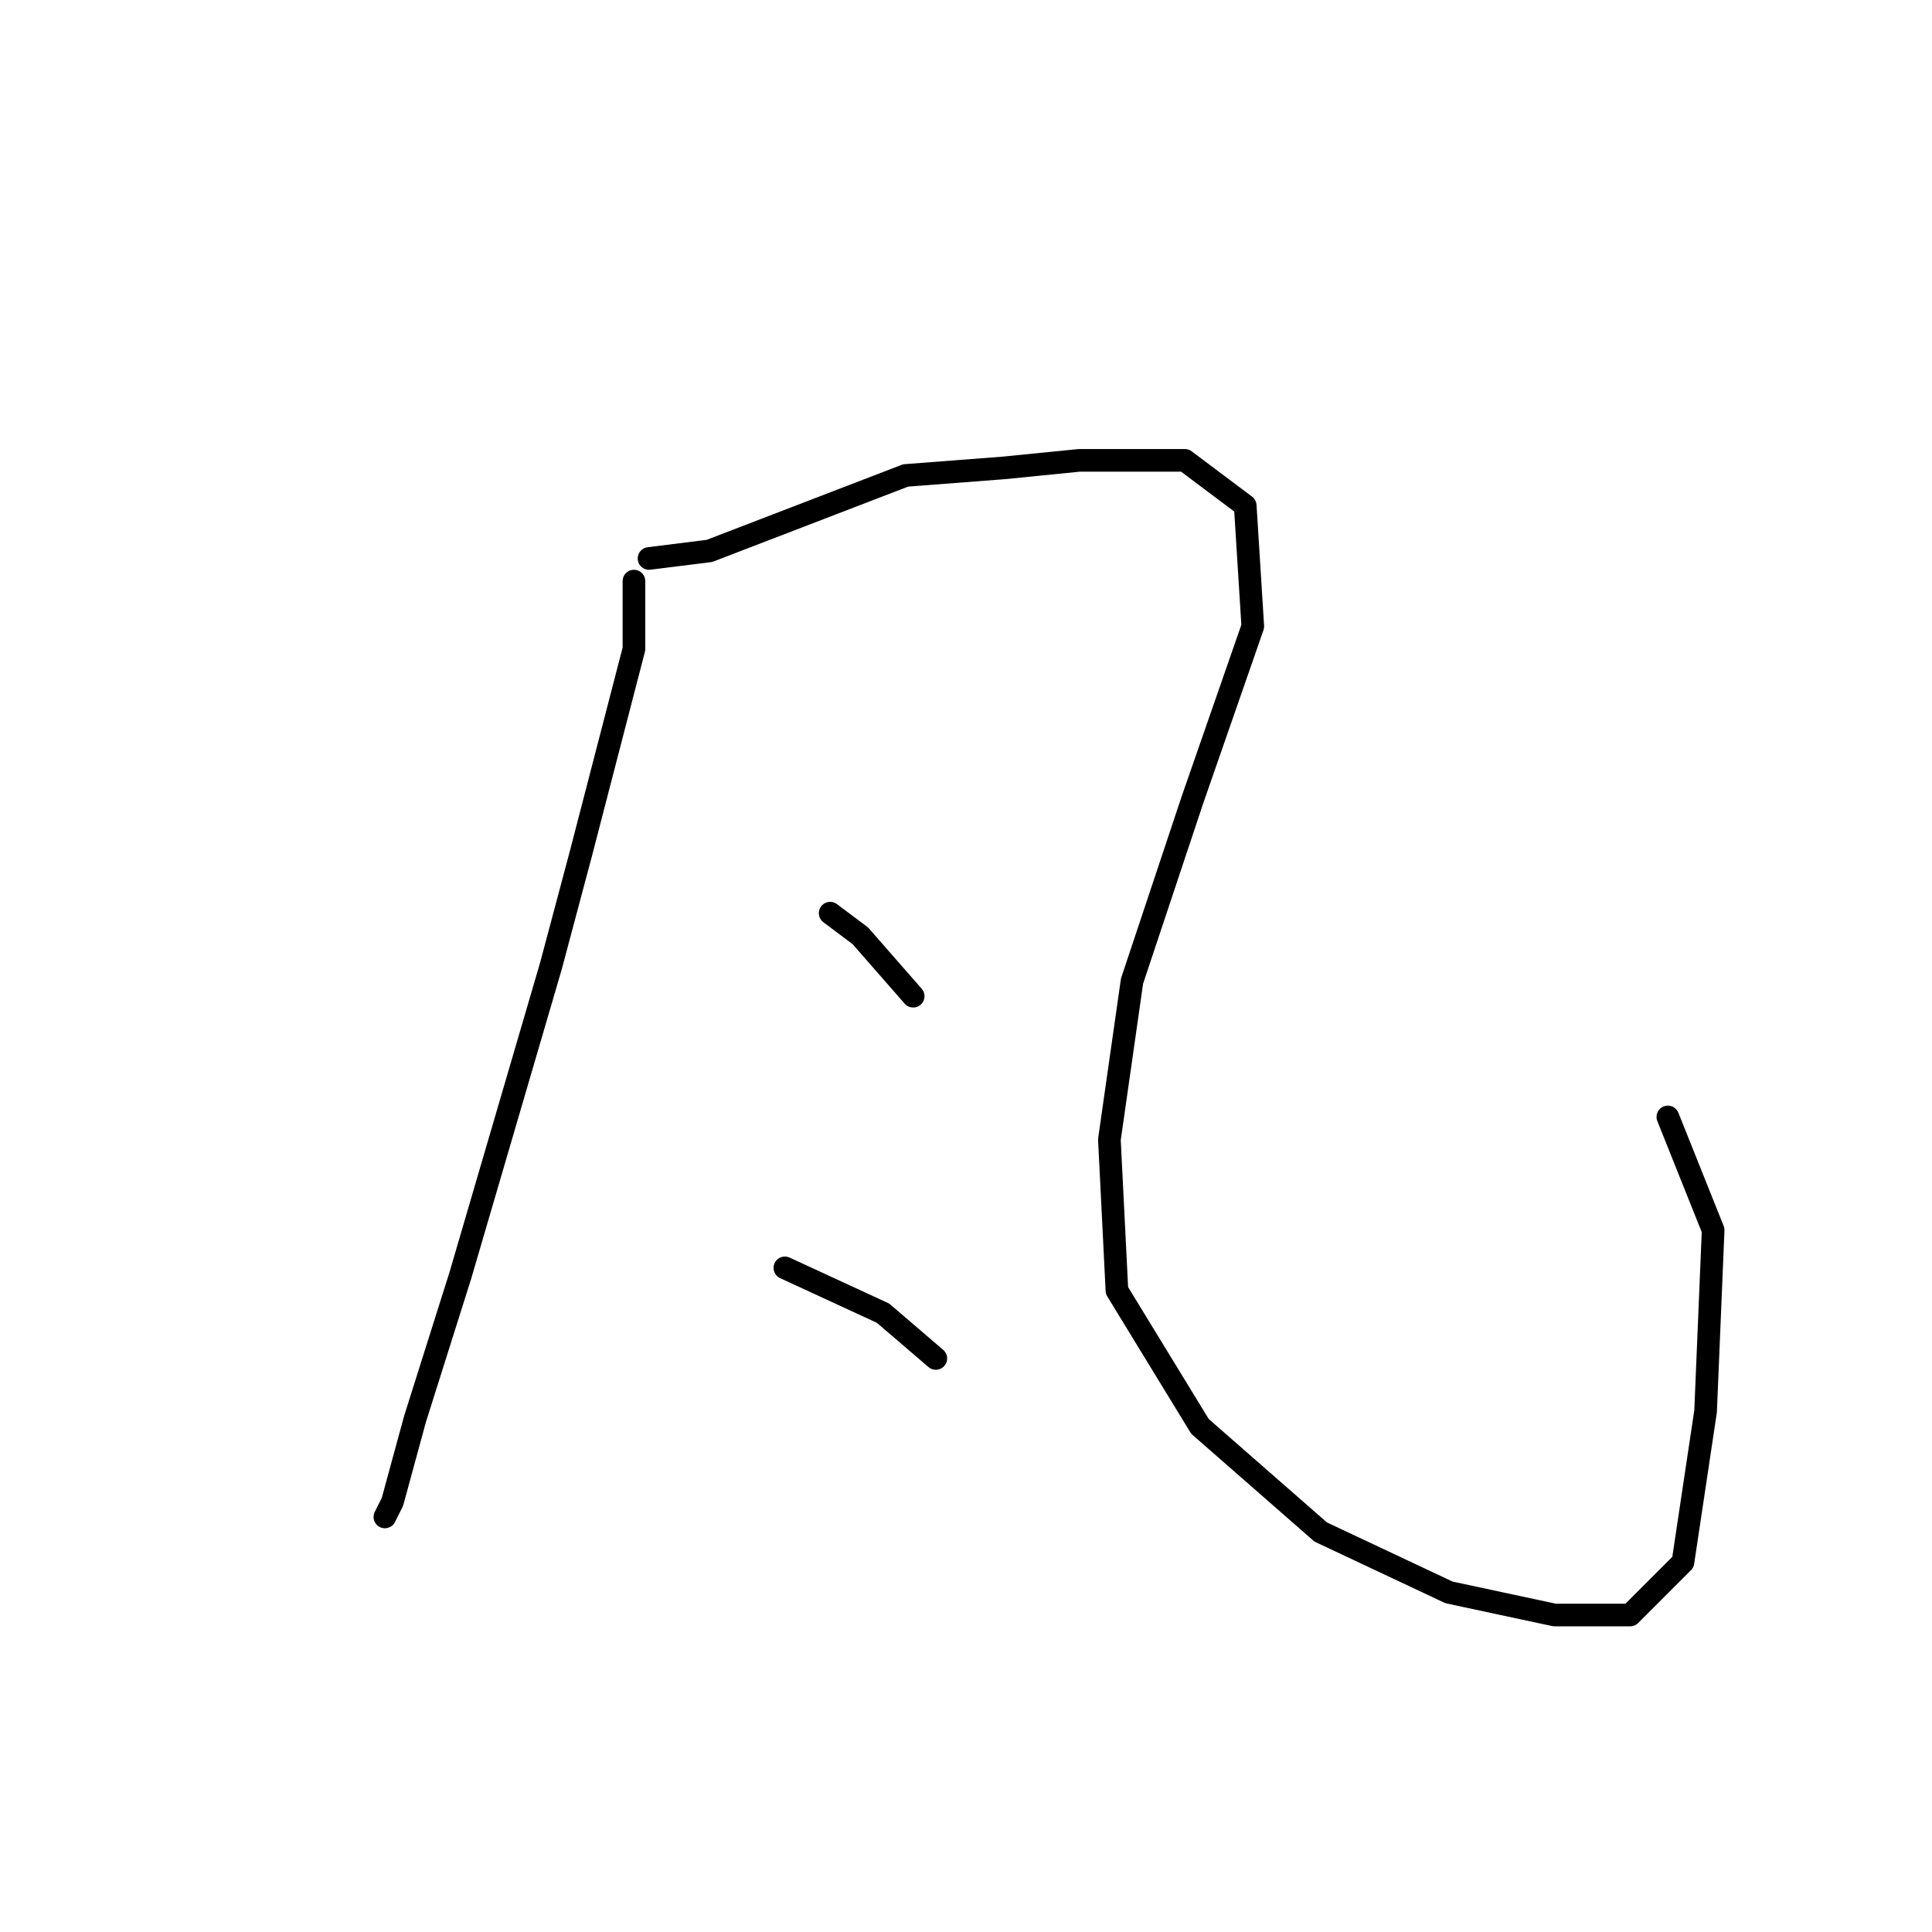 <?xml version="1.0" standalone="no"?>
    <svg width="256" height="256" xmlns="http://www.w3.org/2000/svg" version="1.1">
    <polyline stroke="black" stroke-width="3" stroke-linecap="round" fill="transparent" stroke-linejoin="round" points="84 77 84 86 77 113 73 128 61 169 55 188 52 199 51 201 51 201 " />
        <polyline stroke="black" stroke-width="3" stroke-linecap="round" fill="transparent" stroke-linejoin="round" points="86 74 94 73 120 63 133 62 143 61 157 61 165 67 166 83 158 106 150 130 147 151 148 171 159 189 175 203 192 211 206 214 216 214 223 207 226 187 227 163 221 148 221 148 " />
        <polyline stroke="black" stroke-width="3" stroke-linecap="round" fill="transparent" stroke-linejoin="round" points="110 121 114 124 121 132 121 132 " />
        <polyline stroke="black" stroke-width="3" stroke-linecap="round" fill="transparent" stroke-linejoin="round" points="104 168 117 174 124 180 124 180 " />
        </svg>